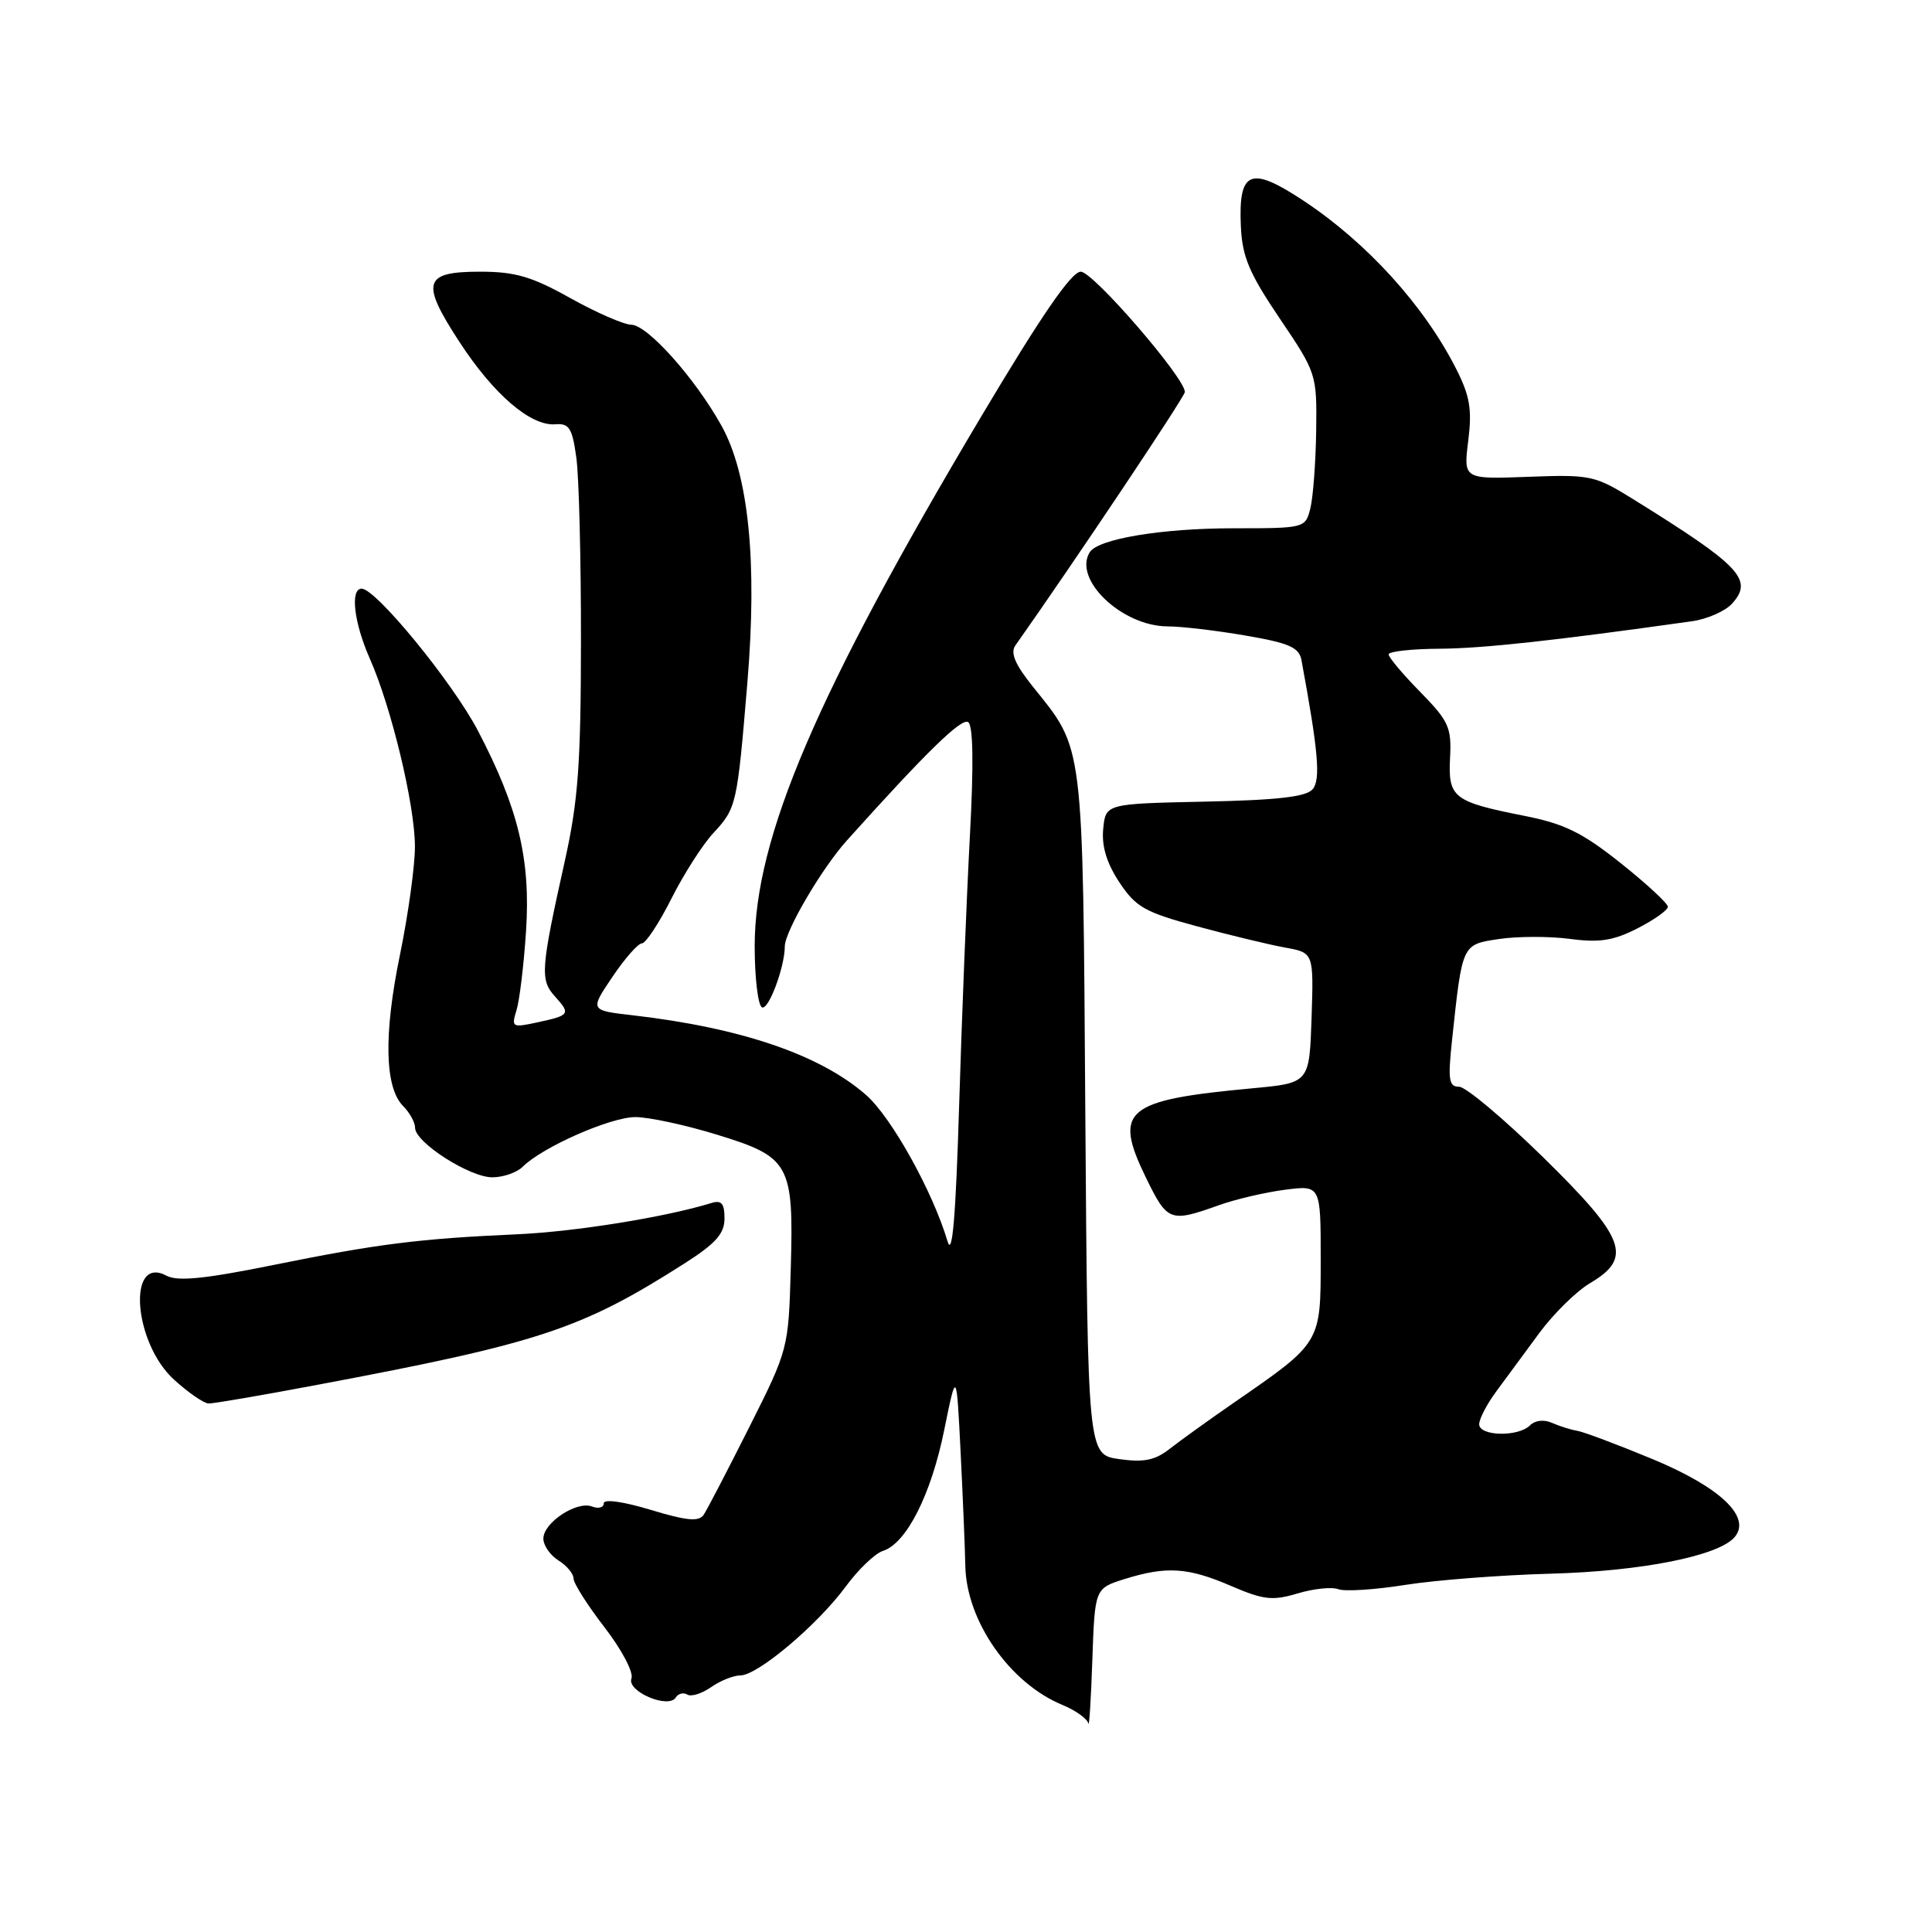 <?xml version="1.0" encoding="UTF-8" standalone="no"?>
<!DOCTYPE svg PUBLIC "-//W3C//DTD SVG 1.1//EN" "http://www.w3.org/Graphics/SVG/1.1/DTD/svg11.dtd" >
<svg xmlns="http://www.w3.org/2000/svg" xmlns:xlink="http://www.w3.org/1999/xlink" version="1.1" viewBox="0 0 256 256">
 <g >
 <path fill="currentColor"
d=" M 149.02 209.23 C 154.57 207.50 157.40 207.68 163.11 210.14 C 167.43 212.00 168.61 212.13 171.94 211.14 C 174.06 210.50 176.49 210.25 177.34 210.58 C 178.19 210.90 182.18 210.65 186.19 210.01 C 190.21 209.37 198.91 208.70 205.52 208.52 C 217.59 208.19 227.80 206.15 229.87 203.65 C 232.08 200.99 227.92 197.06 219.00 193.35 C 214.32 191.41 209.82 189.72 209.00 189.59 C 208.18 189.46 206.68 188.99 205.68 188.55 C 204.59 188.06 203.41 188.19 202.73 188.87 C 201.17 190.43 196.00 190.31 196.00 188.72 C 196.00 188.02 197.01 186.07 198.25 184.39 C 199.49 182.71 202.06 179.22 203.96 176.64 C 205.86 174.06 208.90 171.08 210.71 170.01 C 216.38 166.66 215.42 164.08 204.47 153.34 C 199.23 148.21 194.22 144.00 193.34 144.00 C 191.97 144.00 191.84 143.09 192.41 137.75 C 193.78 124.99 193.69 125.17 198.66 124.42 C 201.11 124.06 205.32 124.05 208.03 124.41 C 211.93 124.93 213.79 124.64 216.98 123.01 C 219.19 121.88 221.00 120.60 221.00 120.15 C 221.00 119.71 218.19 117.11 214.75 114.37 C 209.68 110.33 207.28 109.15 202.02 108.11 C 192.56 106.24 191.87 105.70 192.14 100.42 C 192.35 96.39 191.97 95.55 188.19 91.69 C 185.88 89.34 184.00 87.10 184.00 86.71 C 184.00 86.32 187.04 85.98 190.75 85.96 C 196.49 85.92 205.79 84.91 224.18 82.32 C 226.21 82.04 228.61 80.98 229.51 79.98 C 232.38 76.81 230.63 74.97 216.30 66.08 C 211.33 63.00 210.71 62.87 202.50 63.18 C 193.91 63.50 193.91 63.50 194.55 58.40 C 195.07 54.26 194.77 52.47 192.96 48.90 C 188.72 40.52 181.14 32.16 172.73 26.60 C 165.68 21.93 164.09 22.59 164.42 29.99 C 164.60 34.02 165.52 36.20 169.57 42.20 C 174.45 49.42 174.50 49.58 174.40 57.10 C 174.34 61.28 173.99 65.90 173.63 67.35 C 172.97 69.98 172.91 70.00 163.42 70.00 C 153.91 70.00 145.48 71.41 144.39 73.18 C 142.16 76.79 148.69 82.99 154.73 83.00 C 156.51 83.00 161.14 83.54 165.01 84.21 C 170.81 85.20 172.13 85.78 172.45 87.46 C 174.68 99.54 175.01 103.28 173.94 104.57 C 173.10 105.58 169.32 106.02 159.65 106.22 C 146.50 106.50 146.50 106.50 146.18 109.84 C 145.96 112.13 146.64 114.37 148.32 116.91 C 150.50 120.20 151.69 120.87 158.64 122.75 C 162.96 123.92 168.20 125.18 170.29 125.56 C 174.07 126.24 174.07 126.24 173.79 134.87 C 173.50 143.50 173.50 143.50 166.00 144.20 C 149.04 145.77 147.48 147.08 151.85 156.06 C 154.69 161.88 155.03 162.01 161.50 159.70 C 163.70 158.91 167.64 157.99 170.25 157.65 C 175.00 157.04 175.00 157.04 175.00 166.83 C 175.00 178.01 175.09 177.86 163.50 185.86 C 160.20 188.14 156.38 190.89 155.00 191.97 C 153.05 193.50 151.58 193.80 148.31 193.34 C 144.13 192.75 144.13 192.75 143.81 147.63 C 143.47 97.81 143.67 99.45 136.84 90.96 C 134.51 88.05 133.85 86.51 134.54 85.53 C 142.32 74.51 157.00 52.56 157.00 51.94 C 157.00 50.06 144.84 36.00 143.21 36.00 C 141.97 36.00 137.97 41.82 129.98 55.25 C 108.16 91.91 100.00 111.00 100.00 125.37 C 100.00 129.50 100.43 133.15 100.95 133.47 C 101.79 133.99 103.98 128.20 103.99 125.40 C 104.00 123.40 108.88 115.07 112.22 111.36 C 122.72 99.67 127.38 95.12 128.28 95.68 C 128.95 96.09 129.03 101.27 128.51 110.90 C 128.08 118.93 127.44 134.95 127.09 146.50 C 126.64 161.25 126.19 166.61 125.56 164.50 C 123.60 157.89 118.12 148.04 114.77 145.10 C 108.69 139.77 98.22 136.19 83.83 134.53 C 78.15 133.88 78.15 133.88 81.15 129.44 C 82.79 127.00 84.55 125.00 85.06 125.00 C 85.56 125.00 87.32 122.34 88.96 119.08 C 90.60 115.82 93.10 111.92 94.50 110.41 C 97.60 107.06 97.67 106.74 99.03 90.47 C 100.37 74.41 99.20 62.84 95.58 56.37 C 92.07 50.08 85.80 43.07 83.66 43.03 C 82.65 43.01 79.01 41.42 75.57 39.50 C 70.46 36.64 68.26 36.00 63.62 36.00 C 56.11 36.00 55.70 37.37 60.88 45.31 C 65.42 52.28 70.33 56.49 73.60 56.22 C 75.42 56.07 75.83 56.73 76.37 60.66 C 76.72 63.20 76.99 74.10 76.98 84.89 C 76.97 101.14 76.61 106.13 74.86 114.00 C 71.63 128.52 71.54 129.83 73.55 132.05 C 75.65 134.37 75.52 134.55 71.10 135.49 C 67.88 136.19 67.74 136.11 68.44 133.86 C 68.84 132.56 69.41 127.86 69.70 123.41 C 70.33 113.89 68.69 107.08 63.33 96.83 C 59.97 90.41 49.81 78.00 47.92 78.00 C 46.37 78.00 46.90 82.52 49.01 87.29 C 51.86 93.72 54.97 106.66 54.98 112.14 C 54.99 114.69 54.10 121.15 53.00 126.50 C 50.82 137.08 50.97 144.12 53.43 146.57 C 54.29 147.44 55.00 148.72 55.00 149.44 C 55.00 151.37 62.22 156.00 65.23 156.00 C 66.68 156.00 68.48 155.37 69.25 154.61 C 71.87 151.99 80.93 148.00 84.22 148.02 C 86.02 148.03 90.88 149.08 95.00 150.35 C 104.69 153.32 105.18 154.22 104.78 168.13 C 104.48 178.71 104.45 178.82 99.27 189.13 C 96.40 194.83 93.69 200.05 93.24 200.72 C 92.60 201.66 91.00 201.51 86.21 200.06 C 82.57 198.96 80.00 198.60 80.00 199.20 C 80.00 199.76 79.30 199.95 78.45 199.62 C 76.42 198.84 72.00 201.76 72.00 203.87 C 72.00 204.78 72.90 206.08 74.00 206.77 C 75.10 207.45 76.00 208.53 76.00 209.17 C 76.00 209.80 77.85 212.71 80.11 215.64 C 82.39 218.60 83.98 221.61 83.67 222.41 C 83.02 224.11 88.58 226.49 89.55 224.92 C 89.87 224.40 90.56 224.23 91.07 224.54 C 91.58 224.86 93.00 224.41 94.22 223.56 C 95.44 222.70 97.20 222.00 98.11 222.00 C 100.39 222.00 108.34 215.29 112.06 210.23 C 113.73 207.96 115.95 205.83 117.00 205.50 C 120.10 204.52 123.38 198.05 125.11 189.50 C 126.74 181.50 126.74 181.50 127.29 192.50 C 127.59 198.55 127.87 205.29 127.91 207.48 C 128.05 214.79 133.79 223.02 140.75 225.90 C 142.54 226.64 144.09 227.75 144.21 228.37 C 144.32 228.99 144.56 225.22 144.74 219.98 C 145.07 210.47 145.07 210.47 149.02 209.23 Z  M 42.14 183.48 C 71.55 177.95 77.05 176.12 90.75 167.38 C 94.86 164.75 96.00 163.46 96.00 161.45 C 96.00 159.45 95.60 158.99 94.25 159.41 C 88.21 161.27 76.22 163.21 68.50 163.55 C 55.50 164.13 49.99 164.83 36.27 167.61 C 27.15 169.46 23.53 169.82 22.07 169.04 C 16.82 166.23 17.67 177.92 23.07 182.82 C 24.96 184.54 27.01 185.95 27.64 185.97 C 28.26 185.99 34.79 184.87 42.14 183.48 Z "/>
</g>
</svg>